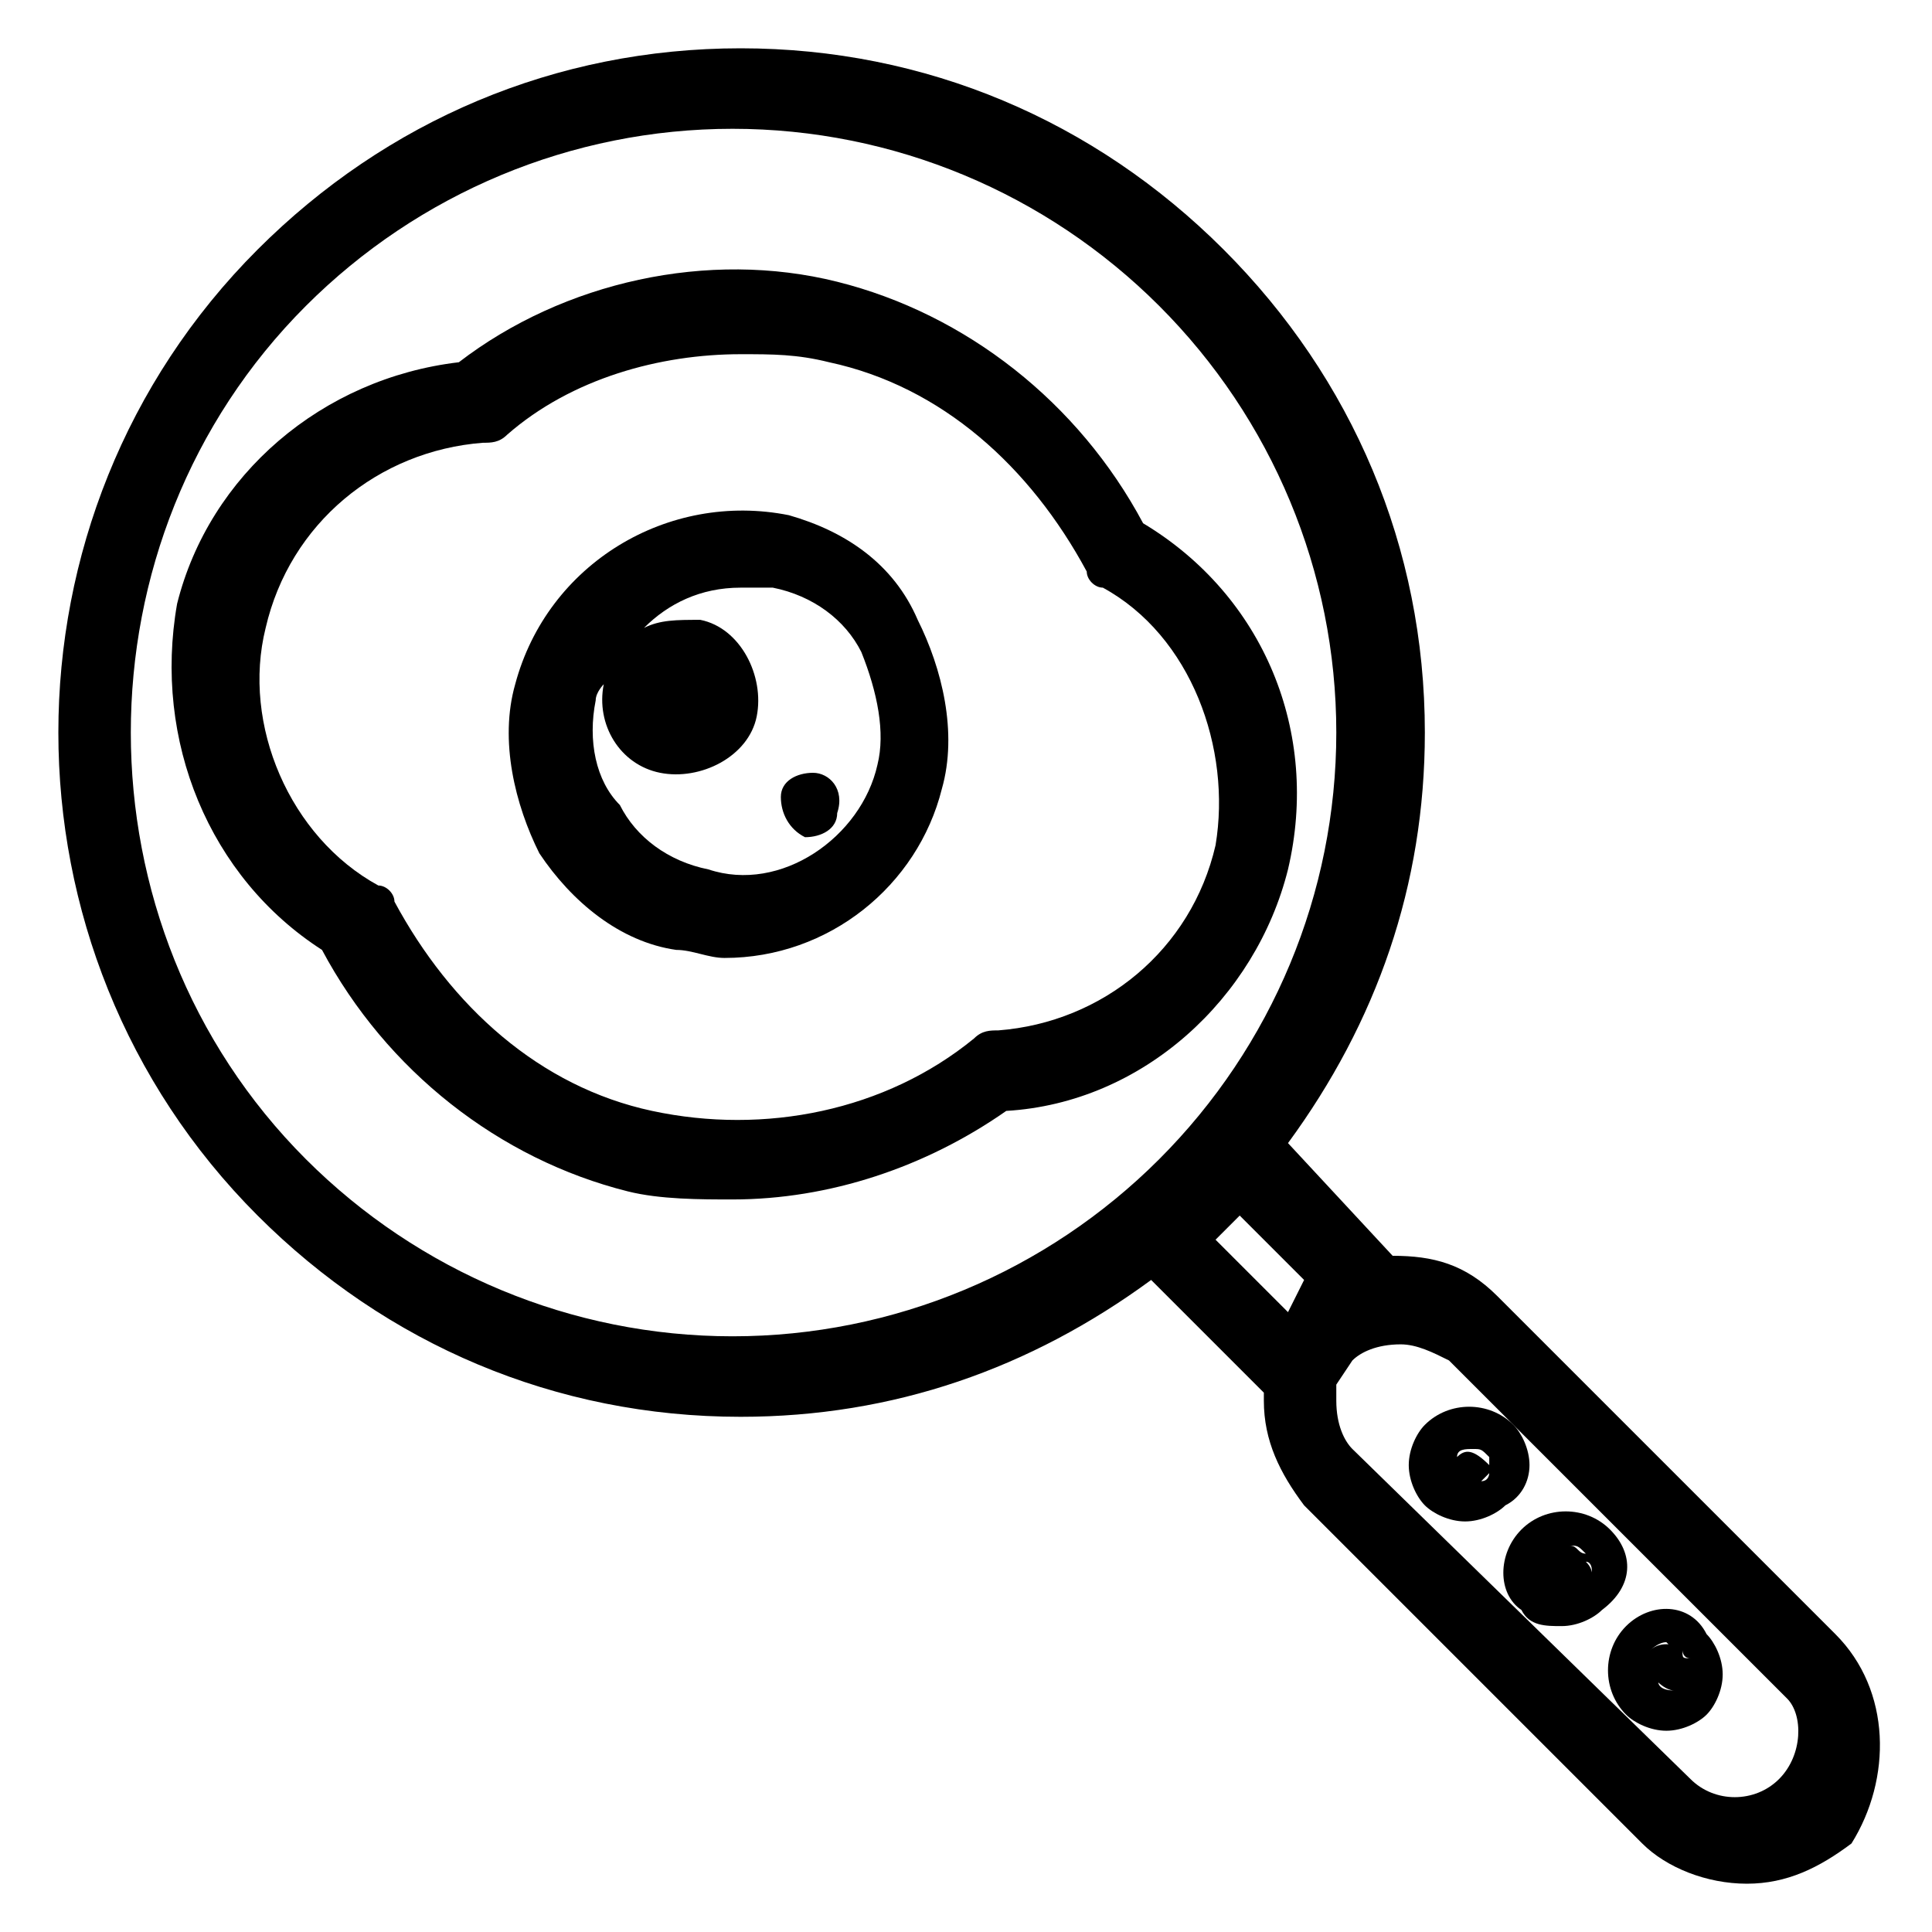 <?xml version="1.0" encoding="utf-8"?>
<!-- Generator: Adobe Illustrator 16.0.0, SVG Export Plug-In . SVG Version: 6.00 Build 0)  -->
<!DOCTYPE svg PUBLIC "-//W3C//DTD SVG 1.1//EN" "http://www.w3.org/Graphics/SVG/1.1/DTD/svg11.dtd">
<svg version="1.1" id="Layer_1" xmlns="http://www.w3.org/2000/svg" xmlns:xlink="http://www.w3.org/1999/xlink" x="0px" y="0px"
	 width="24px" height="24px" viewBox="0 0 24 24" enable-background="new 0 0 24 24" xml:space="preserve">
<g>
	<path d="M22.8,20.3l-4.2-4.2c-0.4-0.4-0.8-0.5-1.3-0.5L16,14.2c1.1-1.5,1.7-3.2,1.7-5.1c0-2.3-0.9-4.4-2.5-6
		c-1.6-1.6-3.7-2.5-6-2.5s-4.4,0.9-6,2.5c-3.3,3.3-3.3,8.7,0,12c1.6,1.6,3.7,2.5,6,2.5c1.9,0,3.6-0.6,5.1-1.7l1.4,1.4c0,0,0,0,0,0.1
		c0,0.5,0.2,0.9,0.5,1.3l4.2,4.2c0.3,0.3,0.8,0.5,1.3,0.5c0.5,0,0.9-0.2,1.3-0.5C23.5,22.1,23.5,21,22.8,20.3z M9.1,16.6
		c-2,0-3.9-0.8-5.3-2.2c-2.9-2.9-2.9-7.7,0-10.6c1.4-1.4,3.3-2.2,5.3-2.2s3.9,0.8,5.3,2.2c1.4,1.4,2.2,3.3,2.2,5.3
		c0,2-0.8,3.9-2.2,5.3S11.1,16.6,9.1,16.6z M16,16.3l-0.9-0.9l0.3-0.3l0.8,0.8L16,16.3z M22.1,22.1c-0.3,0.3-0.8,0.3-1.1,0L16.8,18
		c-0.1-0.1-0.2-0.3-0.2-0.6c0-0.1,0-0.1,0-0.2l0.2-0.3c0,0,0,0,0,0c0.1-0.1,0.3-0.2,0.6-0.2c0.2,0,0.4,0.1,0.6,0.2l4.2,4.2
		C22.4,21.3,22.4,21.8,22.1,22.1z"/>
	<path d="M19,18.2c0-0.2-0.1-0.4-0.2-0.5c-0.3-0.3-0.8-0.3-1.1,0c-0.1,0.1-0.2,0.3-0.2,0.5c0,0.2,0.1,0.4,0.2,0.5
		c0.1,0.1,0.3,0.2,0.5,0.2c0.2,0,0.4-0.1,0.5-0.2C18.9,18.6,19,18.4,19,18.2z M18,18.3L18,18.3C18,18.3,18,18.3,18,18.3
		C18,18.3,18,18.3,18,18.3z M18.1,18.5C18.1,18.5,18.1,18.4,18.1,18.5c0,0,0.1,0,0.1,0C18.2,18.5,18.1,18.5,18.1,18.5z M18.1,18.1
		C18.1,18.1,18.1,18.1,18.1,18.1c0-0.1,0.1-0.1,0.2-0.1c0.1,0,0.1,0,0.2,0.1c0,0,0,0,0,0.1c0,0,0,0,0,0C18.3,18,18.2,18,18.1,18.1z
		 M18.4,18.4c0,0-0.1,0.1-0.1,0.1C18.3,18.5,18.4,18.5,18.4,18.4c0,0,0.1-0.1,0.1-0.1C18.5,18.3,18.5,18.4,18.4,18.4z"/>
	<path d="M20,19c-0.3-0.3-0.8-0.3-1.1,0c-0.3,0.3-0.3,0.8,0,1c0.1,0.2,0.3,0.2,0.5,0.2c0.2,0,0.4-0.1,0.5-0.2
		C20.3,19.7,20.3,19.3,20,19z M19.3,19.7c-0.1-0.1-0.1-0.3,0-0.3c0,0,0,0,0,0C19.2,19.4,19.2,19.6,19.3,19.7
		C19.3,19.7,19.3,19.7,19.3,19.7z M19.5,19.2c0.1,0,0.1,0,0.2,0.1c0,0,0,0,0,0C19.6,19.3,19.6,19.2,19.5,19.2z M19.7,19.7
		C19.7,19.7,19.7,19.7,19.7,19.7c0.1-0.1,0.1-0.2,0-0.3C19.8,19.4,19.8,19.6,19.7,19.7z"/>
	<path d="M20.2,20.2c-0.3,0.3-0.3,0.8,0,1.1c0.1,0.1,0.3,0.2,0.5,0.2c0.2,0,0.4-0.1,0.5-0.2c0.1-0.1,0.2-0.3,0.2-0.5
		c0-0.2-0.1-0.4-0.2-0.5C21,19.9,20.5,19.9,20.2,20.2z M20.5,20.7C20.5,20.7,20.5,20.7,20.5,20.7C20.5,20.8,20.5,20.8,20.5,20.7
		C20.5,20.8,20.5,20.8,20.5,20.7z M20.6,20.9C20.5,20.9,20.6,20.9,20.6,20.9c0,0,0.1,0.1,0.2,0.1C20.6,21,20.6,20.9,20.6,20.9z
		 M20.9,20.9C20.9,20.9,20.8,20.9,20.9,20.9C20.8,20.9,20.9,20.9,20.9,20.9C20.9,20.9,20.9,20.9,20.9,20.9z M20.9,20.5
		c-0.1-0.1-0.3-0.1-0.4,0c0,0,0,0.1,0,0.1c0,0,0-0.1,0-0.1c0,0,0.1-0.1,0.2-0.1C20.8,20.5,20.8,20.5,20.9,20.5c0,0,0,0.1,0.1,0.1
		C20.9,20.6,20.9,20.6,20.9,20.5z"/>
	<path d="M14.2,6.5c-0.8-1.5-2.2-2.6-3.8-3c-1.6-0.4-3.4,0-4.7,1c-1.7,0.2-3.1,1.4-3.5,3C1.9,9.2,2.6,10.9,4,11.8
		c0.8,1.5,2.2,2.6,3.8,3c0.4,0.1,0.9,0.1,1.3,0.1c1.2,0,2.4-0.4,3.4-1.1c1.7-0.1,3.1-1.4,3.5-3C16.4,9.1,15.7,7.4,14.2,6.5z
		 M15.1,10.5c-0.3,1.3-1.4,2.2-2.7,2.3c-0.1,0-0.2,0-0.3,0.1c-1.1,0.9-2.6,1.2-4,0.9c-1.4-0.3-2.5-1.3-3.2-2.6
		c0-0.1-0.1-0.2-0.2-0.2c-1.1-0.6-1.7-2-1.4-3.2c0.3-1.3,1.4-2.2,2.7-2.3c0.1,0,0.2,0,0.3-0.1c0.8-0.7,1.9-1,2.9-1
		c0.4,0,0.7,0,1.1,0.1c1.4,0.3,2.5,1.3,3.2,2.6c0,0.1,0.1,0.2,0.2,0.2C14.8,7.9,15.3,9.3,15.1,10.5z"/>
	<path d="M9.8,6.4C8.3,6.1,6.8,7,6.4,8.5c-0.2,0.7,0,1.5,0.3,2.1c0.4,0.6,1,1.1,1.7,1.2c0.2,0,0.4,0.1,0.6,0.1
		c1.3,0,2.4-0.9,2.7-2.1c0.2-0.7,0-1.5-0.3-2.1C11.1,7,10.5,6.6,9.8,6.4z M10.9,9.5c-0.2,0.9-1.2,1.6-2.1,1.3
		c-0.5-0.1-0.9-0.4-1.1-0.8C7.4,9.7,7.3,9.2,7.4,8.7c0-0.1,0.1-0.2,0.1-0.2C7.4,9,7.7,9.5,8.2,9.6c0.5,0.1,1.1-0.2,1.2-0.7
		c0.1-0.5-0.2-1.1-0.7-1.2C8.4,7.7,8.2,7.7,8,7.8c0.3-0.3,0.7-0.5,1.2-0.5c0.1,0,0.3,0,0.4,0c0.5,0.1,0.9,0.4,1.1,0.8
		C10.9,8.6,11,9.1,10.9,9.5z"/>
	<path d="M10.1,9.6c-0.2,0-0.4,0.1-0.4,0.3c0,0.2,0.1,0.4,0.3,0.5c0.2,0,0.4-0.1,0.4-0.3C10.5,9.8,10.3,9.6,10.1,9.6z"/>
</g>
</svg>
